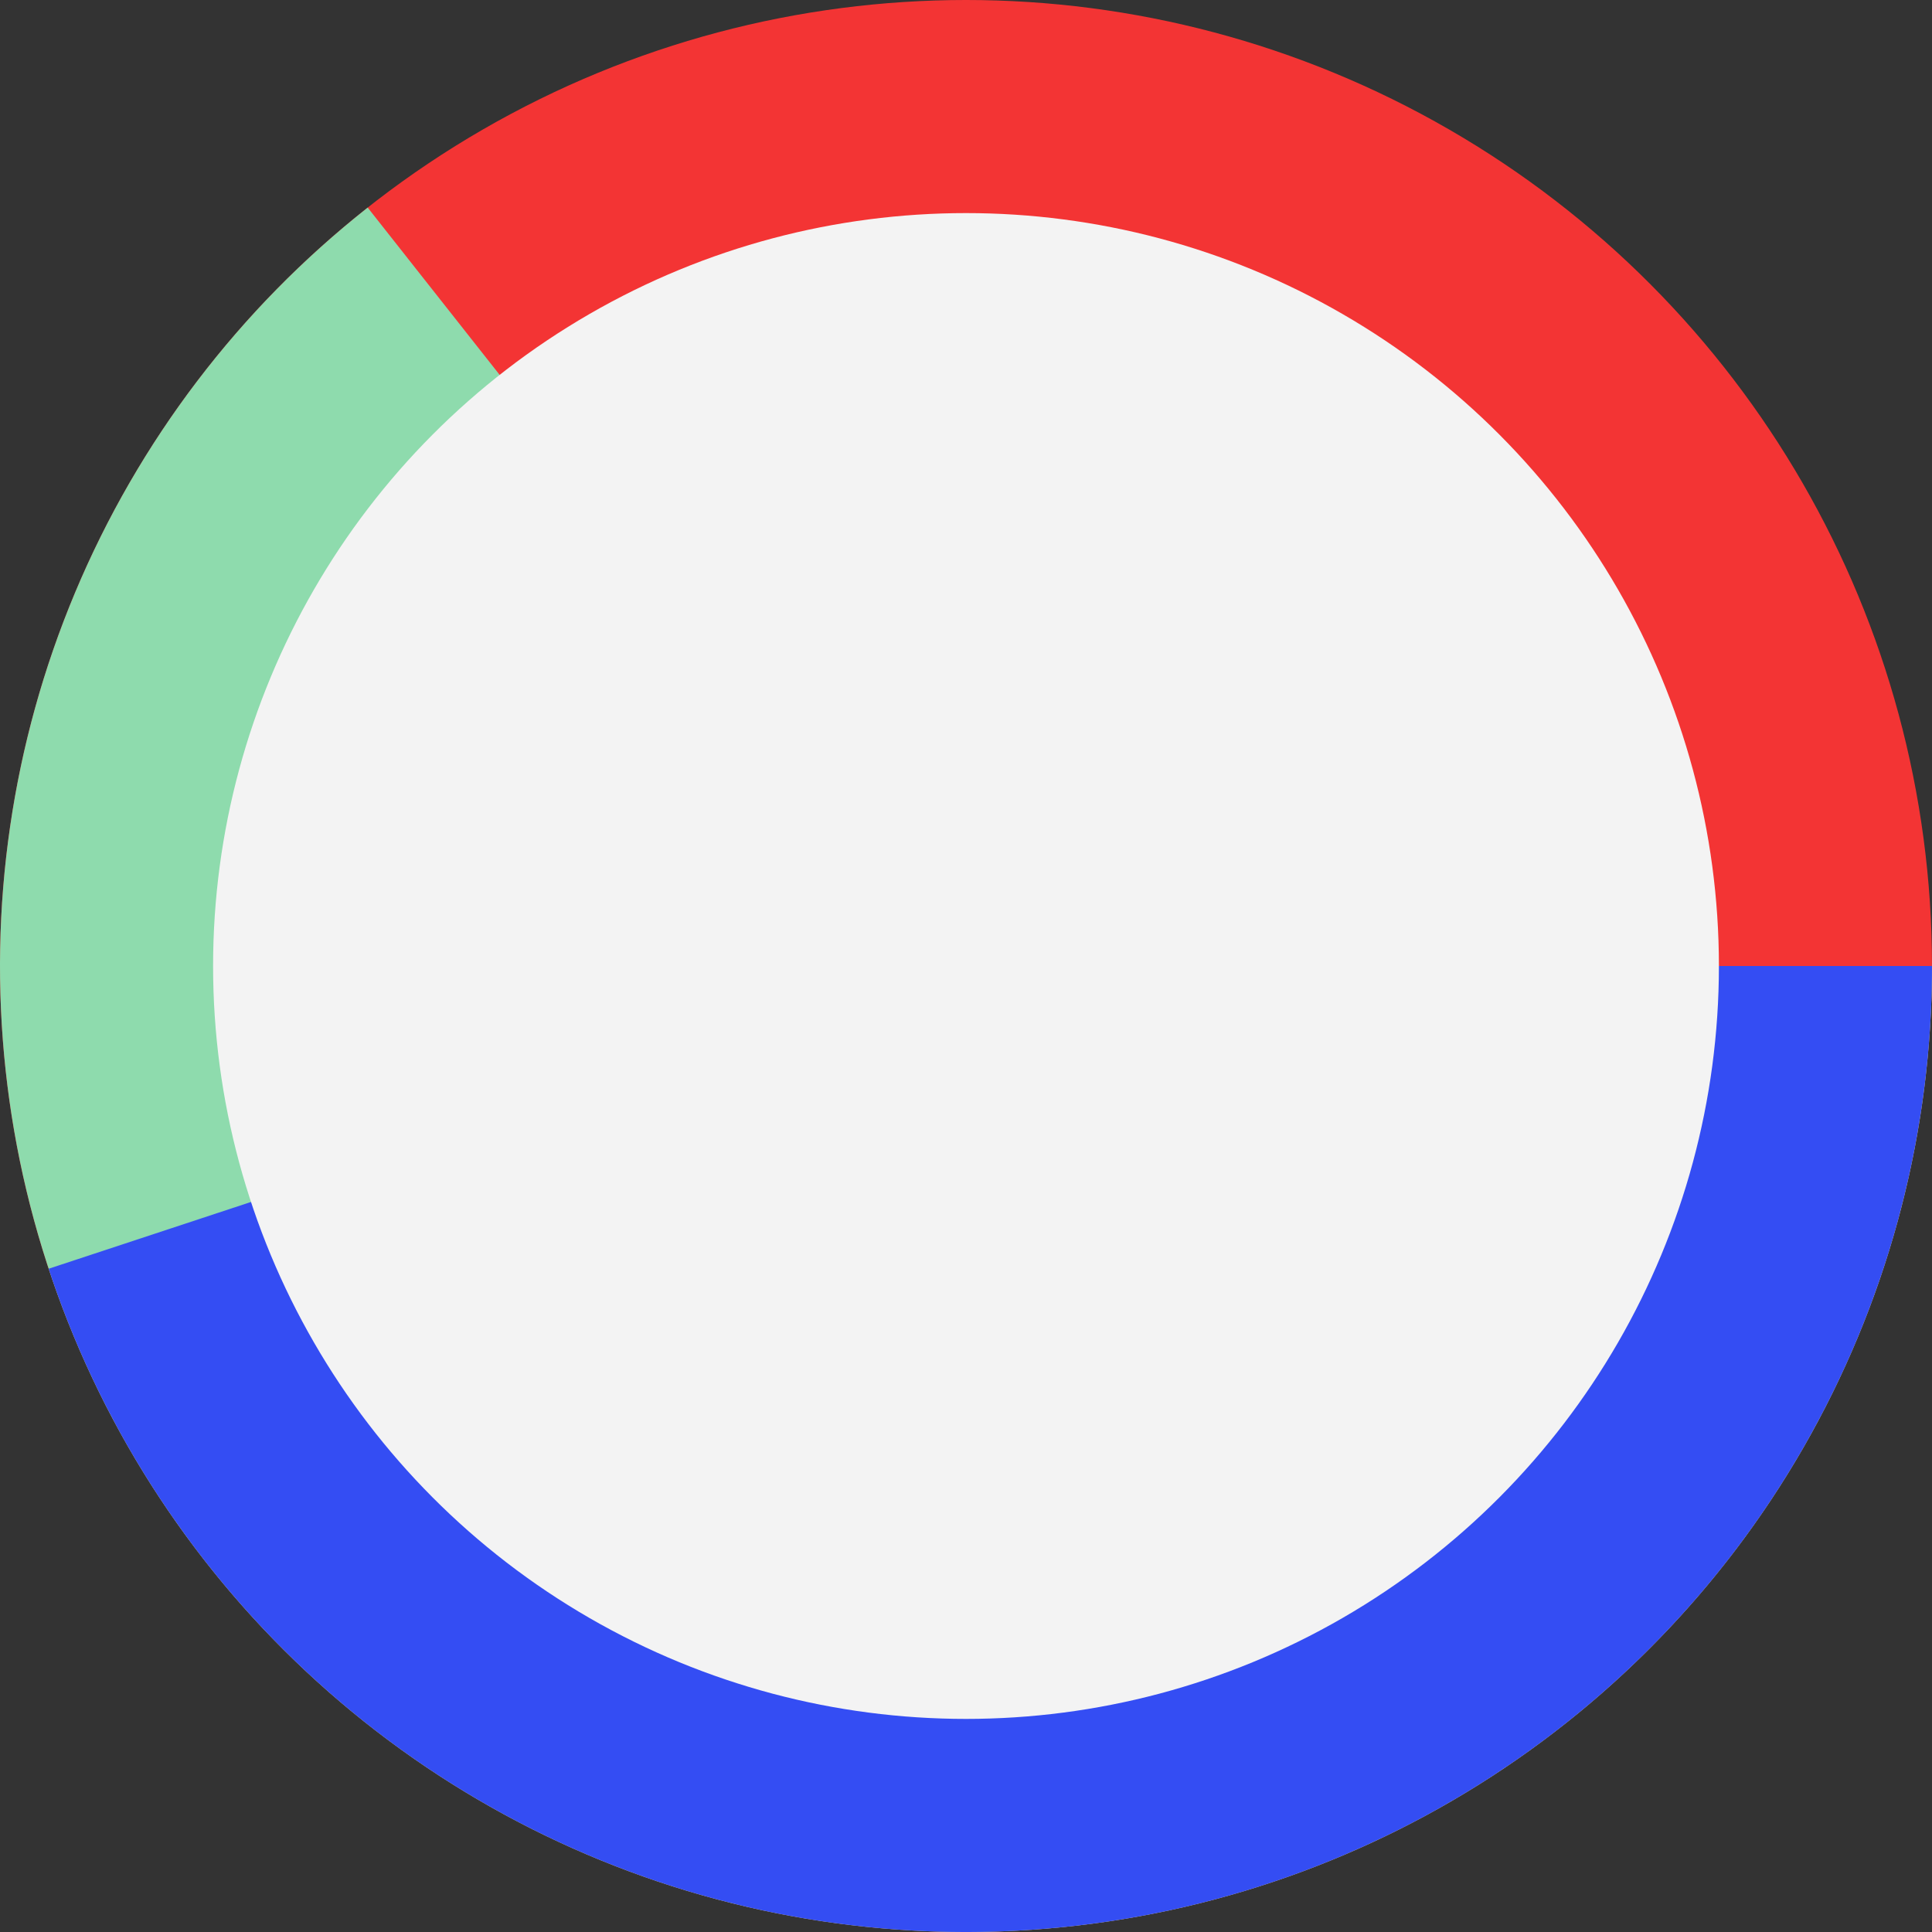 <svg width="136" height="136" viewBox="0 0 136 136" fill="none" xmlns="http://www.w3.org/2000/svg">
<rect x="0" y="0" width="136" height="136" fill="#333333" stroke="none"/>
<circle cx="68" cy="68" r="68" fill="#F33434"/>
<path d="M136 68C136 79.521 133.073 90.853 127.494 100.932C121.914 111.011 113.865 119.508 104.103 125.625C94.34 131.741 83.183 135.277 71.679 135.9C60.175 136.524 48.702 134.214 38.335 129.188C27.968 124.162 19.049 116.585 12.413 107.167C5.777 97.75 1.643 86.8 0.398 75.347C-0.847 63.894 0.839 52.312 5.296 41.689C9.754 31.066 16.838 21.749 25.883 14.613L68 68H136Z" fill="#8EDBAD"/>
<path d="M136 68C136 84.164 130.242 99.799 119.759 112.103C109.275 124.406 94.752 132.573 78.793 135.138C62.833 137.704 46.482 134.5 32.671 126.102C18.86 117.704 8.492 104.661 3.426 89.311L68 68H136Z" fill="#344DF3"/>
<circle cx="68" cy="68" r="53" fill="#F3F3F3"/>
</svg>
